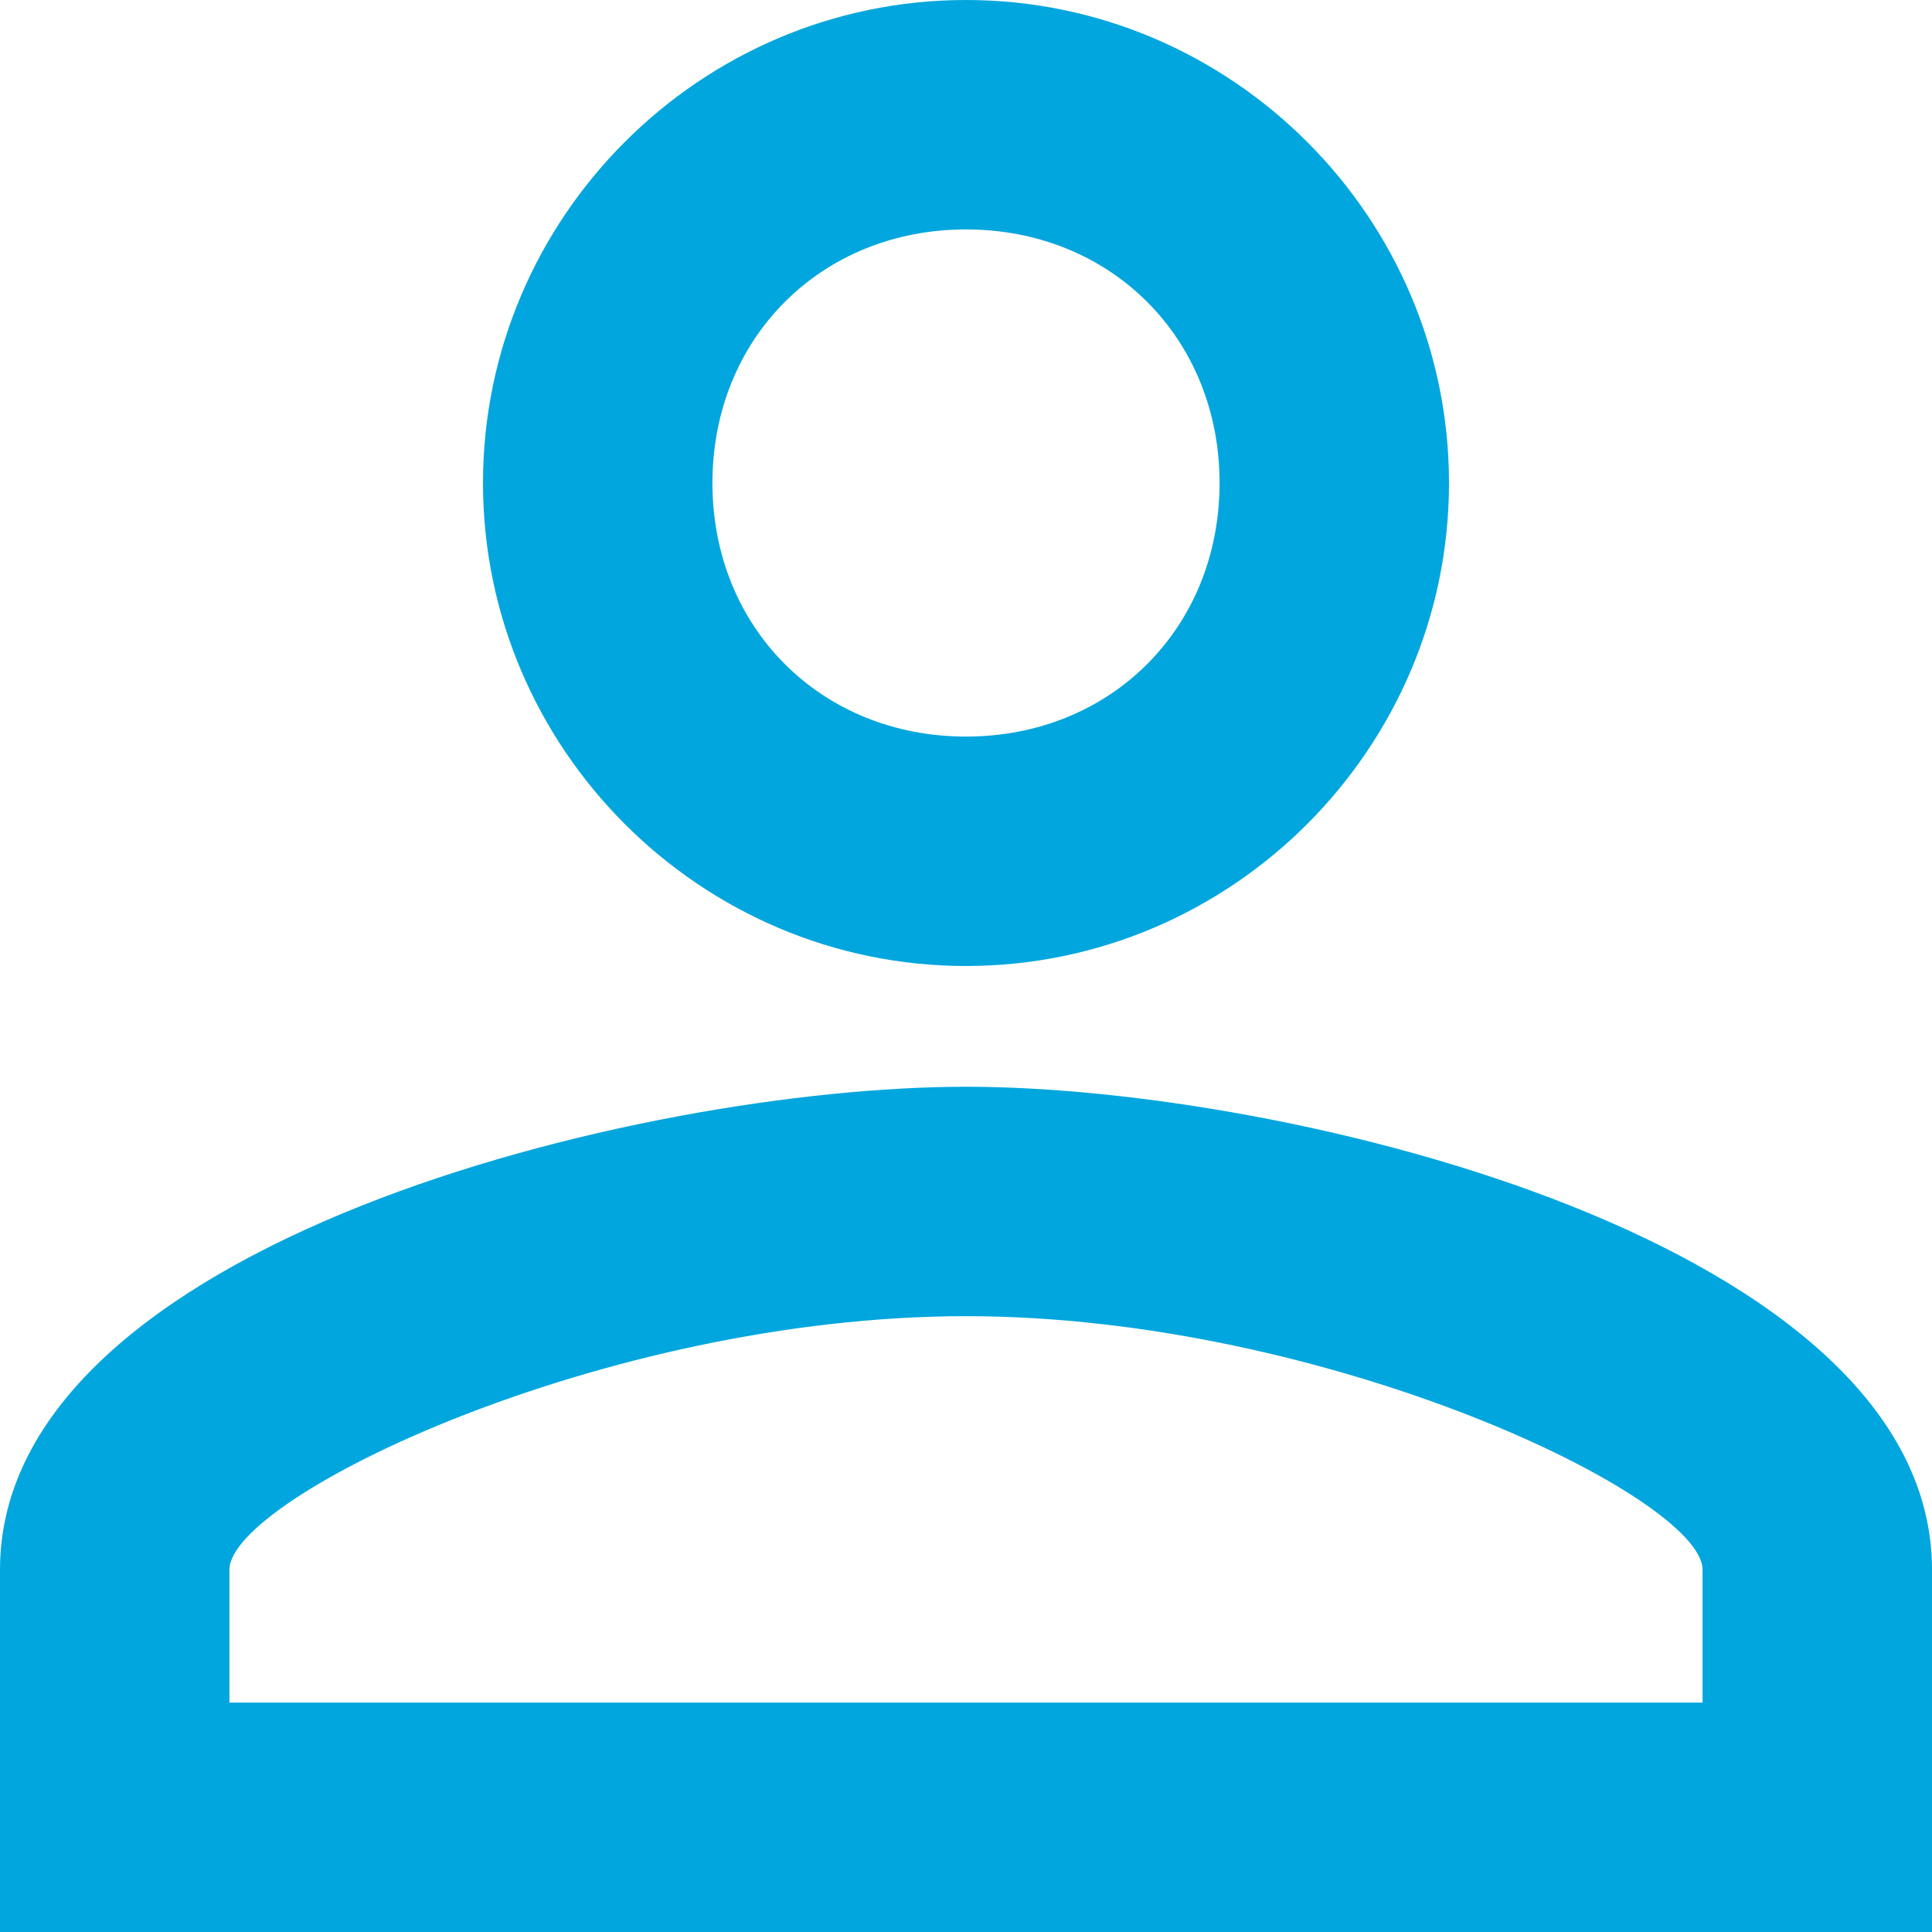 <?xml version="1.0" encoding="utf-8"?>
<!-- Generator: Adobe Illustrator 21.0.0, SVG Export Plug-In . SVG Version: 6.00 Build 0)  -->
<svg version="1.1" id="Слой_1" xmlns="http://www.w3.org/2000/svg" xmlns:xlink="http://www.w3.org/1999/xlink" x="0px" y="0px"
	 viewBox="0 0 16 16" style="enable-background:new 0 0 16 16;" xml:space="preserve">
<style type="text/css">
	.st0{fill:#00A6DD;}
</style>
<path class="st0" d="M8,1.9c1.2,0,2.1,0.9,2.1,2.1S9.2,6.1,8,6.1S5.9,5.2,5.9,4S6.8,1.9,8,1.9 M8,10.9c3,0,6.1,1.5,6.1,2.1v1.1H1.9
	V13C1.9,12.4,5,10.9,8,10.9 M8,0C5.8,0,4,1.8,4,4s1.8,4,4,4s4-1.8,4-4S10.2,0,8,0z M8,9c-2.7,0-8,1.3-8,4v3h16v-3
	C16,10.3,10.7,9,8,9z"/>
</svg>
